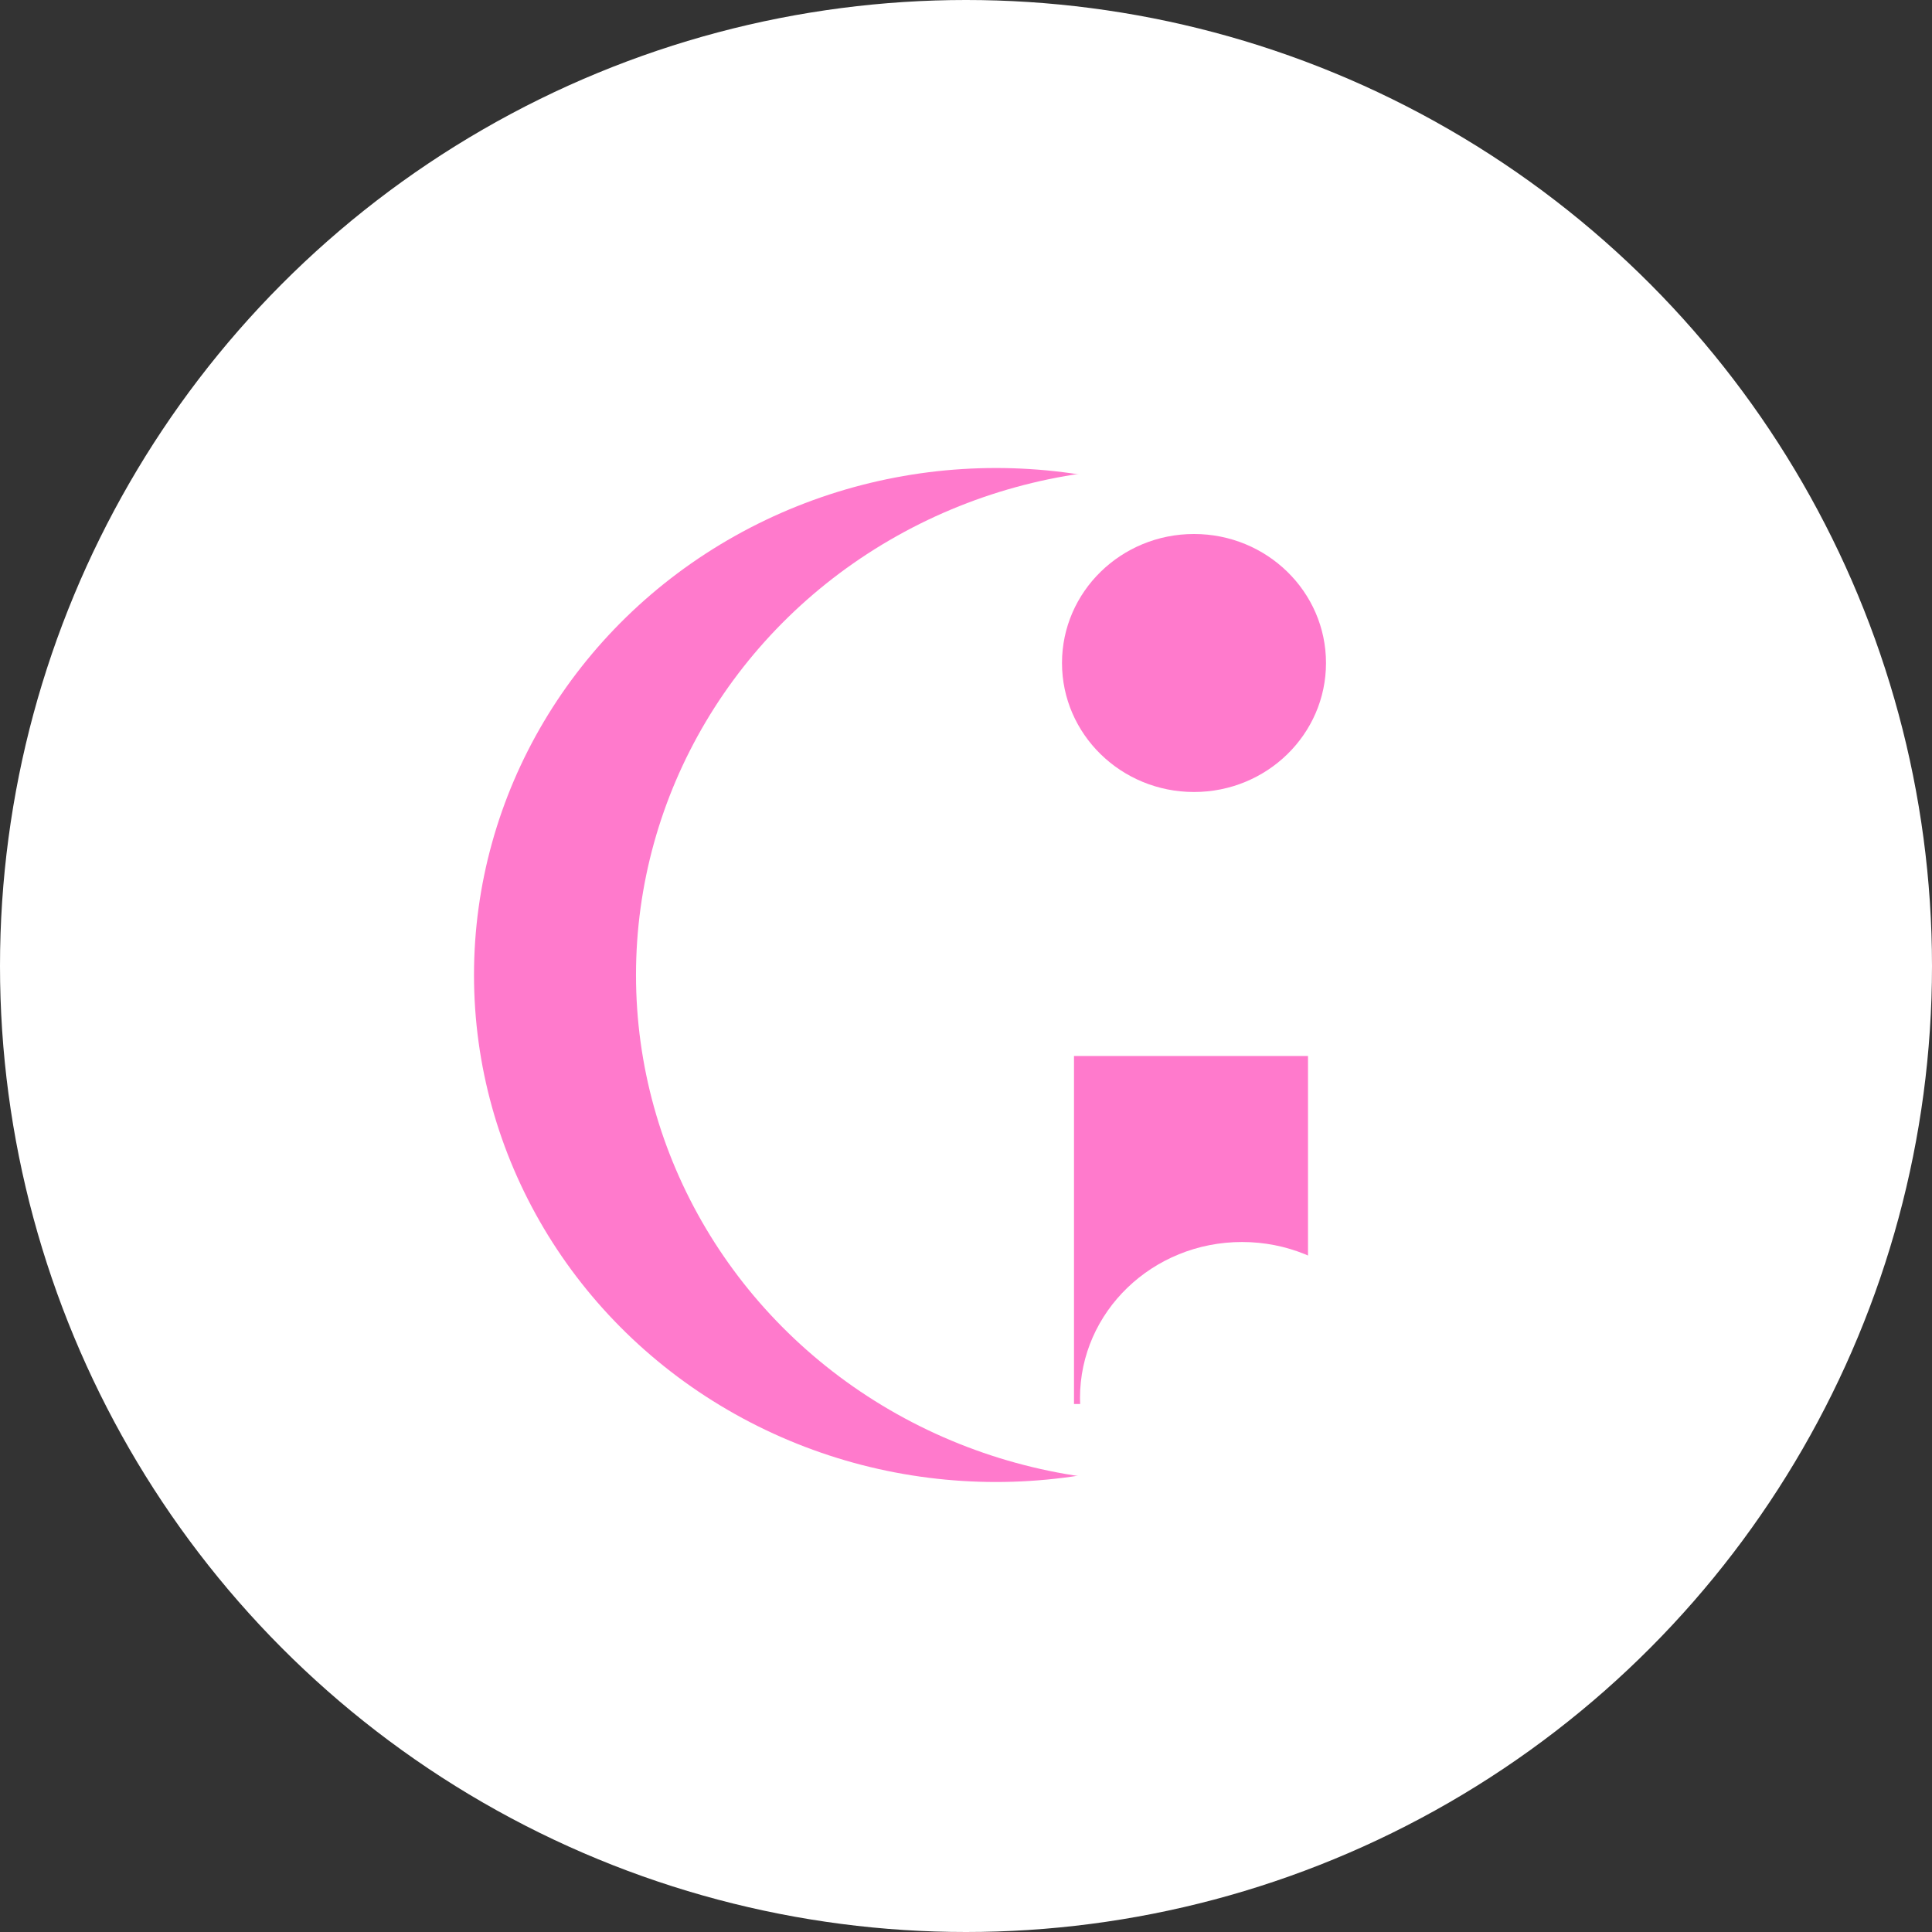 <svg width="322" height="322" viewBox="0 0 322 322" fill="none" xmlns="http://www.w3.org/2000/svg">
<rect x="0" y="0" width="322" height="322" fill="#333333" stroke="none"/>
<circle cx="161" cy="161" r="161" fill="white"/>
<ellipse cx="166" cy="162.5" rx="87" ry="84.5" fill="#FF7ACC"/>
<ellipse cx="193" cy="162.5" rx="87" ry="84.5" fill="white"/>
<ellipse cx="199" cy="110.5" rx="22" ry="21.5" fill="#FF7ACC"/>
<rect x="179" y="176" width="39" height="58" fill="#FF7ACC"/>
<ellipse cx="207" cy="233" rx="27" ry="26" fill="white"/>
</svg>
